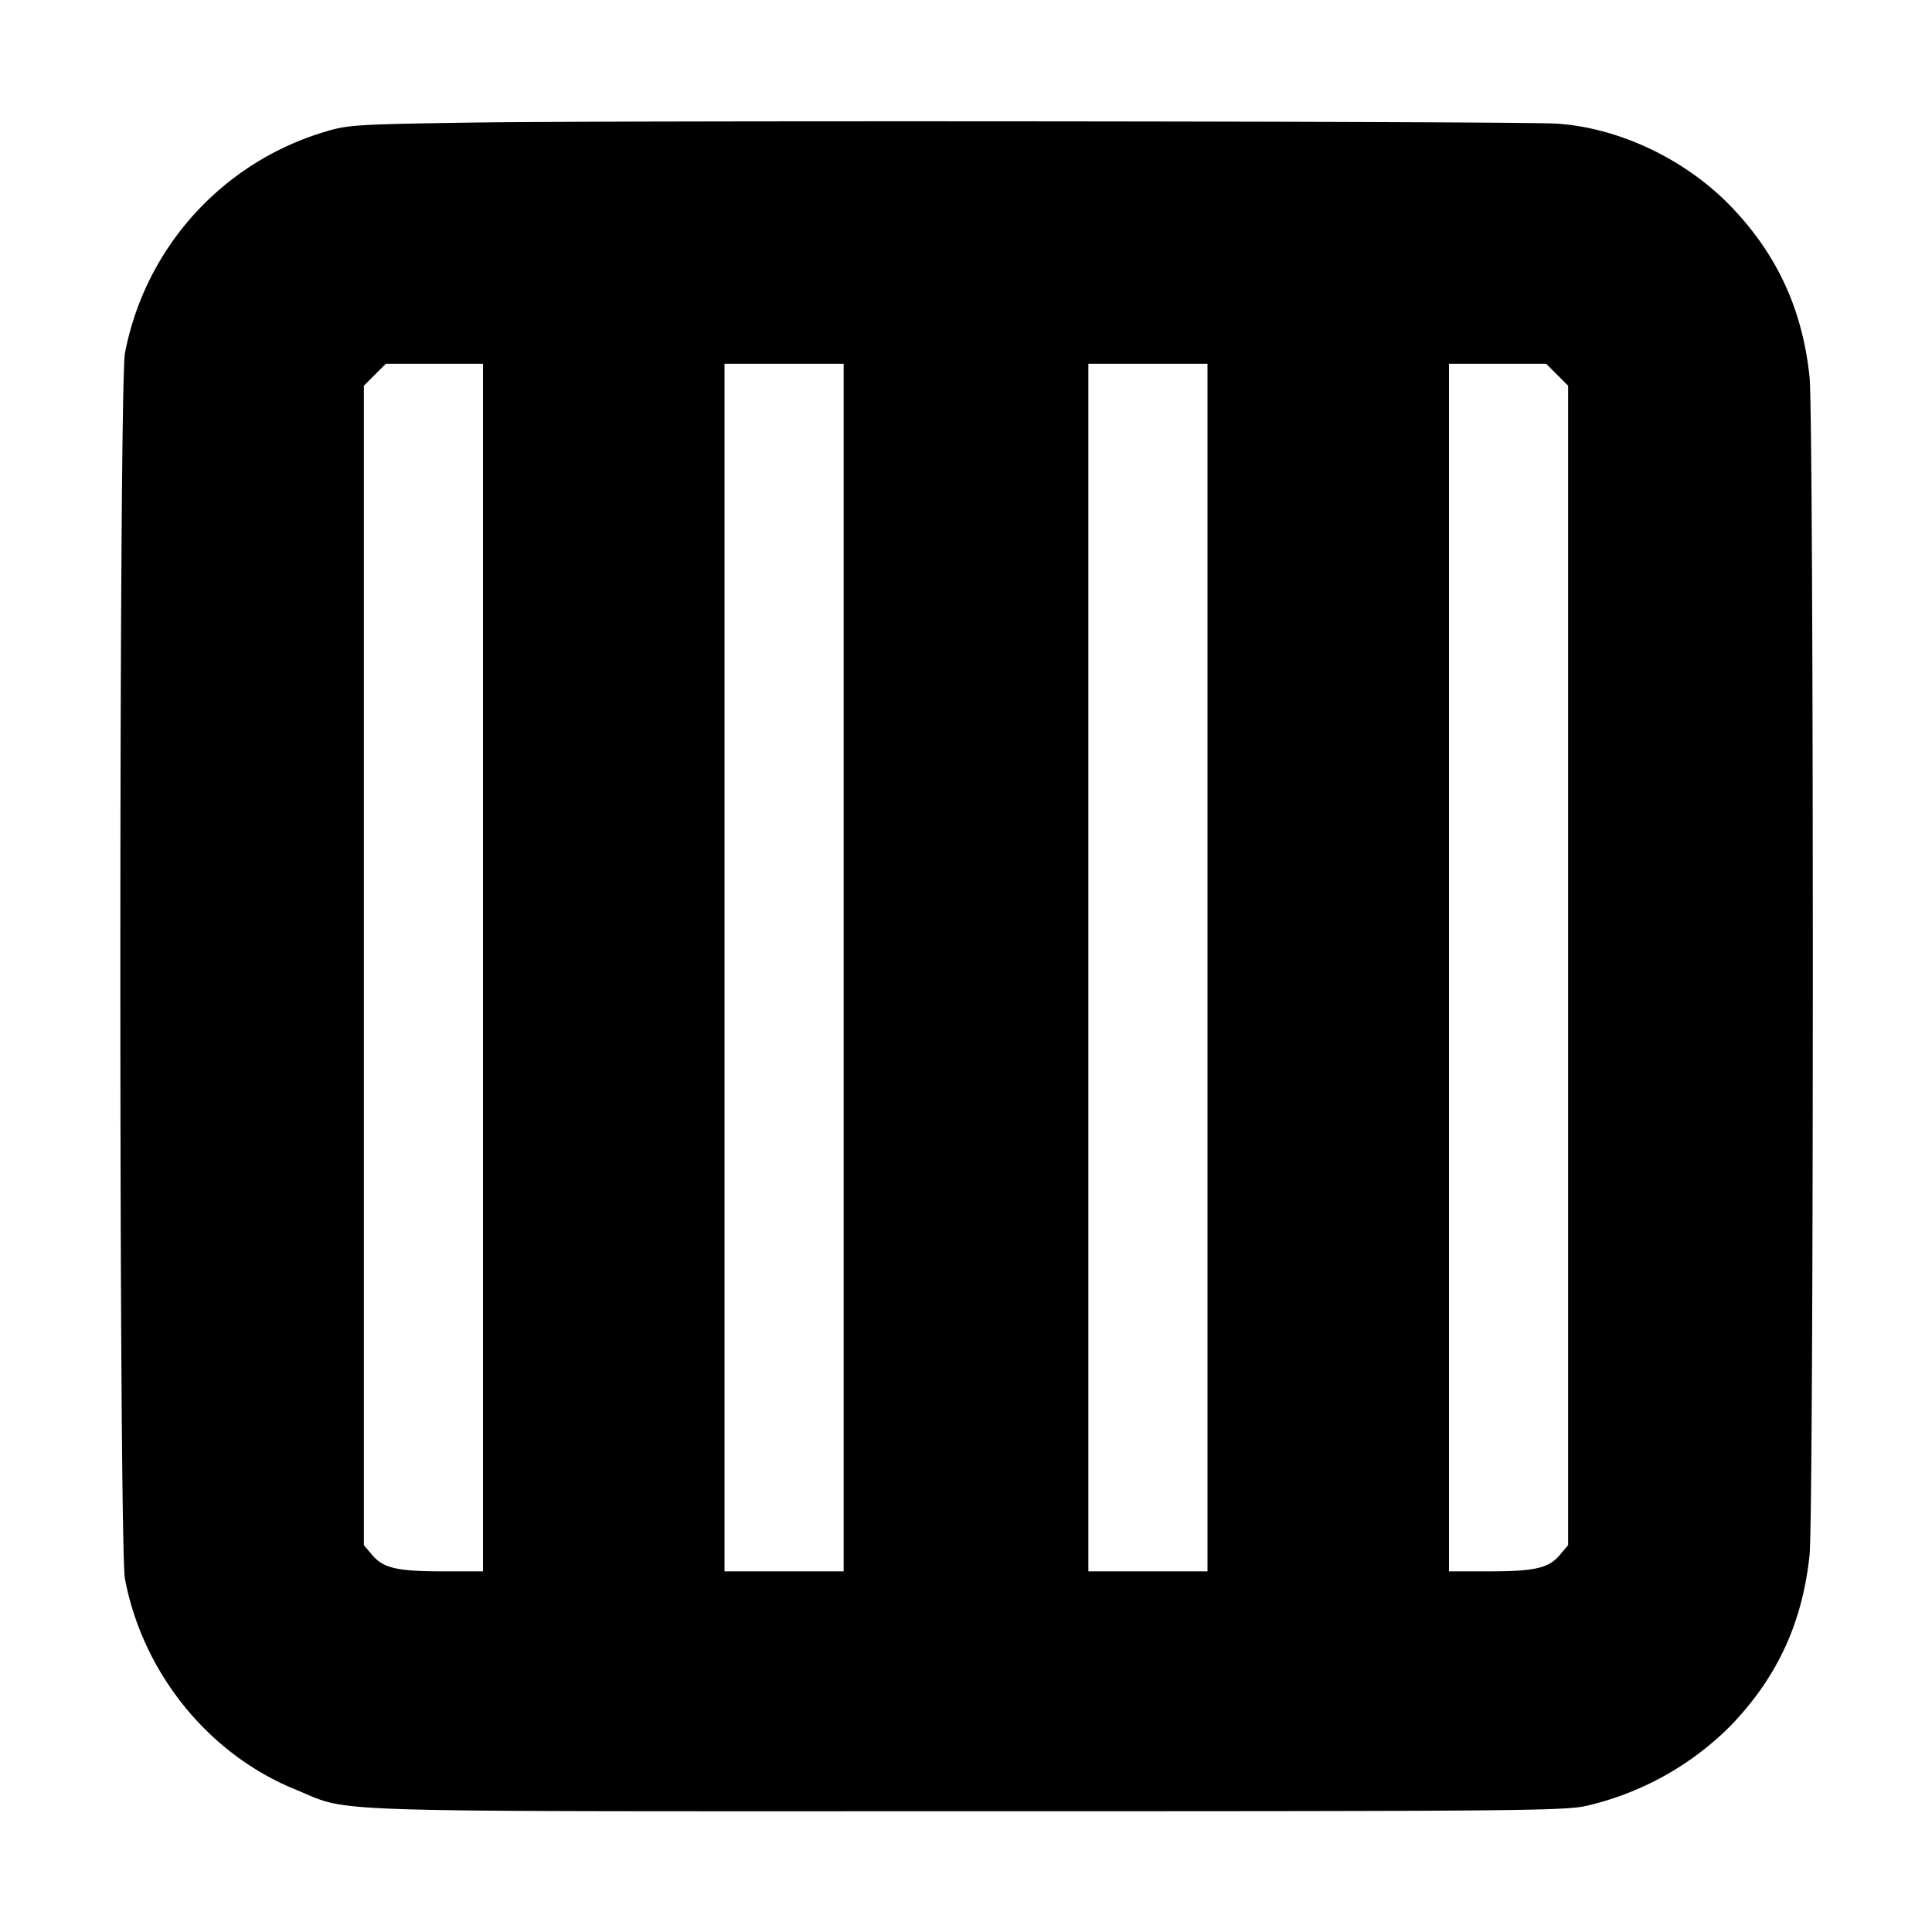 <svg xmlns="http://www.w3.org/2000/svg" width="24" height="24" fill="none" stroke="currentColor" stroke-linecap="round" stroke-linejoin="round" stroke-width="3"><path fill="#000" fill-rule="evenodd" stroke="none" d="M5.84 1.523c-1.395.021-1.521.028-1.793.111a3.57 3.57 0 0 0-2.495 2.754c-.076.399-.076 14.825 0 15.224.221 1.168 1.036 2.177 2.116 2.617.716.292.076.271 8.332.271 6.835 0 7.443-.005 7.71-.068a3.7 3.7 0 0 0 1.798-1.004c.573-.6.883-1.272.971-2.111.054-.511.054-14.123 0-14.634-.087-.83-.396-1.506-.957-2.098-.565-.597-1.397-.997-2.182-1.049-.444-.03-11.663-.041-13.5-.013M6 12.02v7.5h-.49c-.578 0-.749-.04-.887-.204l-.103-.122V4.792l.136-.136.136-.136H6zm4.48 0v7.5H9v-15h1.48zm4.52 0v7.5h-1.48v-15H15zm4.344-7.364.136.136v14.402l-.103.122c-.138.164-.309.204-.887.204H18v-15h1.208z"/></svg>